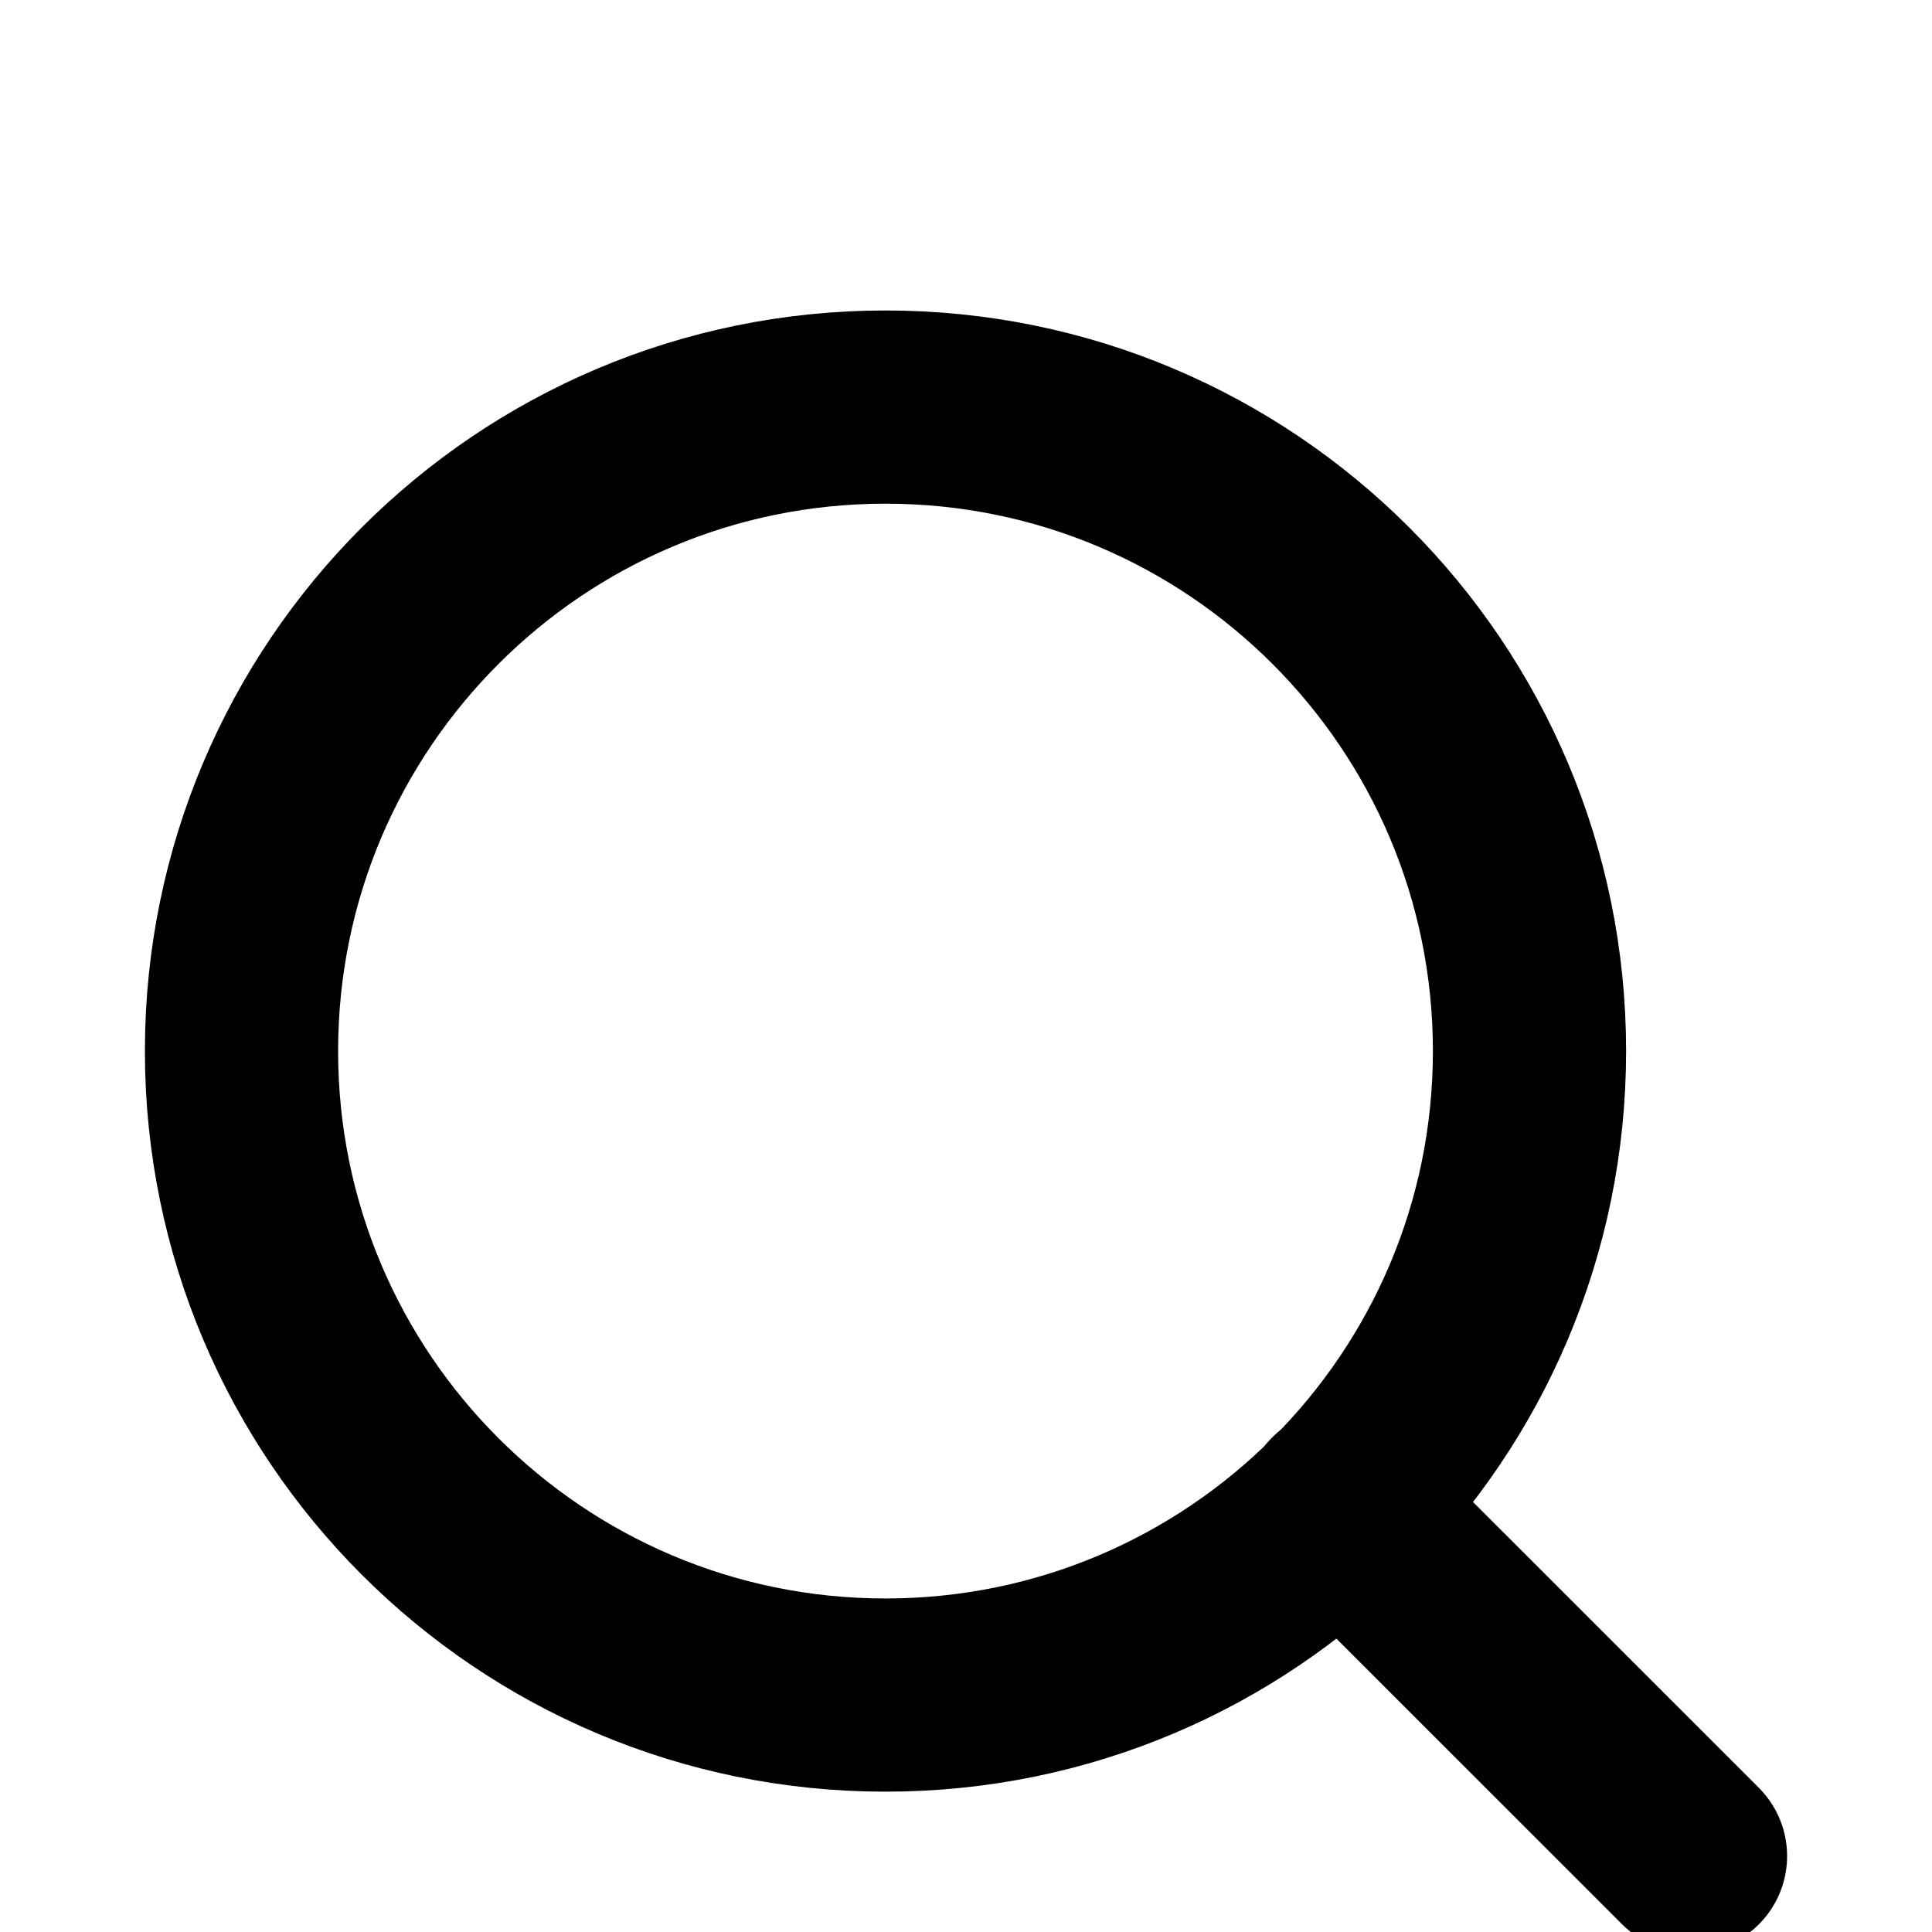 <svg width="30" height="30" viewBox="0 0 30 30" fill="none" xmlns="http://www.w3.org/2000/svg">
<g clip-path="url(#clip0_124_33)">
<path d="M13.75 26.321C19.273 26.321 23.75 21.844 23.75 16.321C23.75 10.799 19.273 6.321 13.75 6.321C8.227 6.321 3.75 10.799 3.75 16.321C3.75 21.844 8.227 26.321 13.75 26.321Z" stroke="black" stroke-width="3" stroke-linecap="round" stroke-linejoin="round"/>
<path d="M26.25 28.821L20.812 23.384" stroke="black" stroke-width="3" stroke-linecap="round" stroke-linejoin="round"/>
</g>
<defs>
<clipPath id="clip0_124_33">
<rect width="30" height="30" fill="white"/>
</clipPath>
</defs>
</svg>
